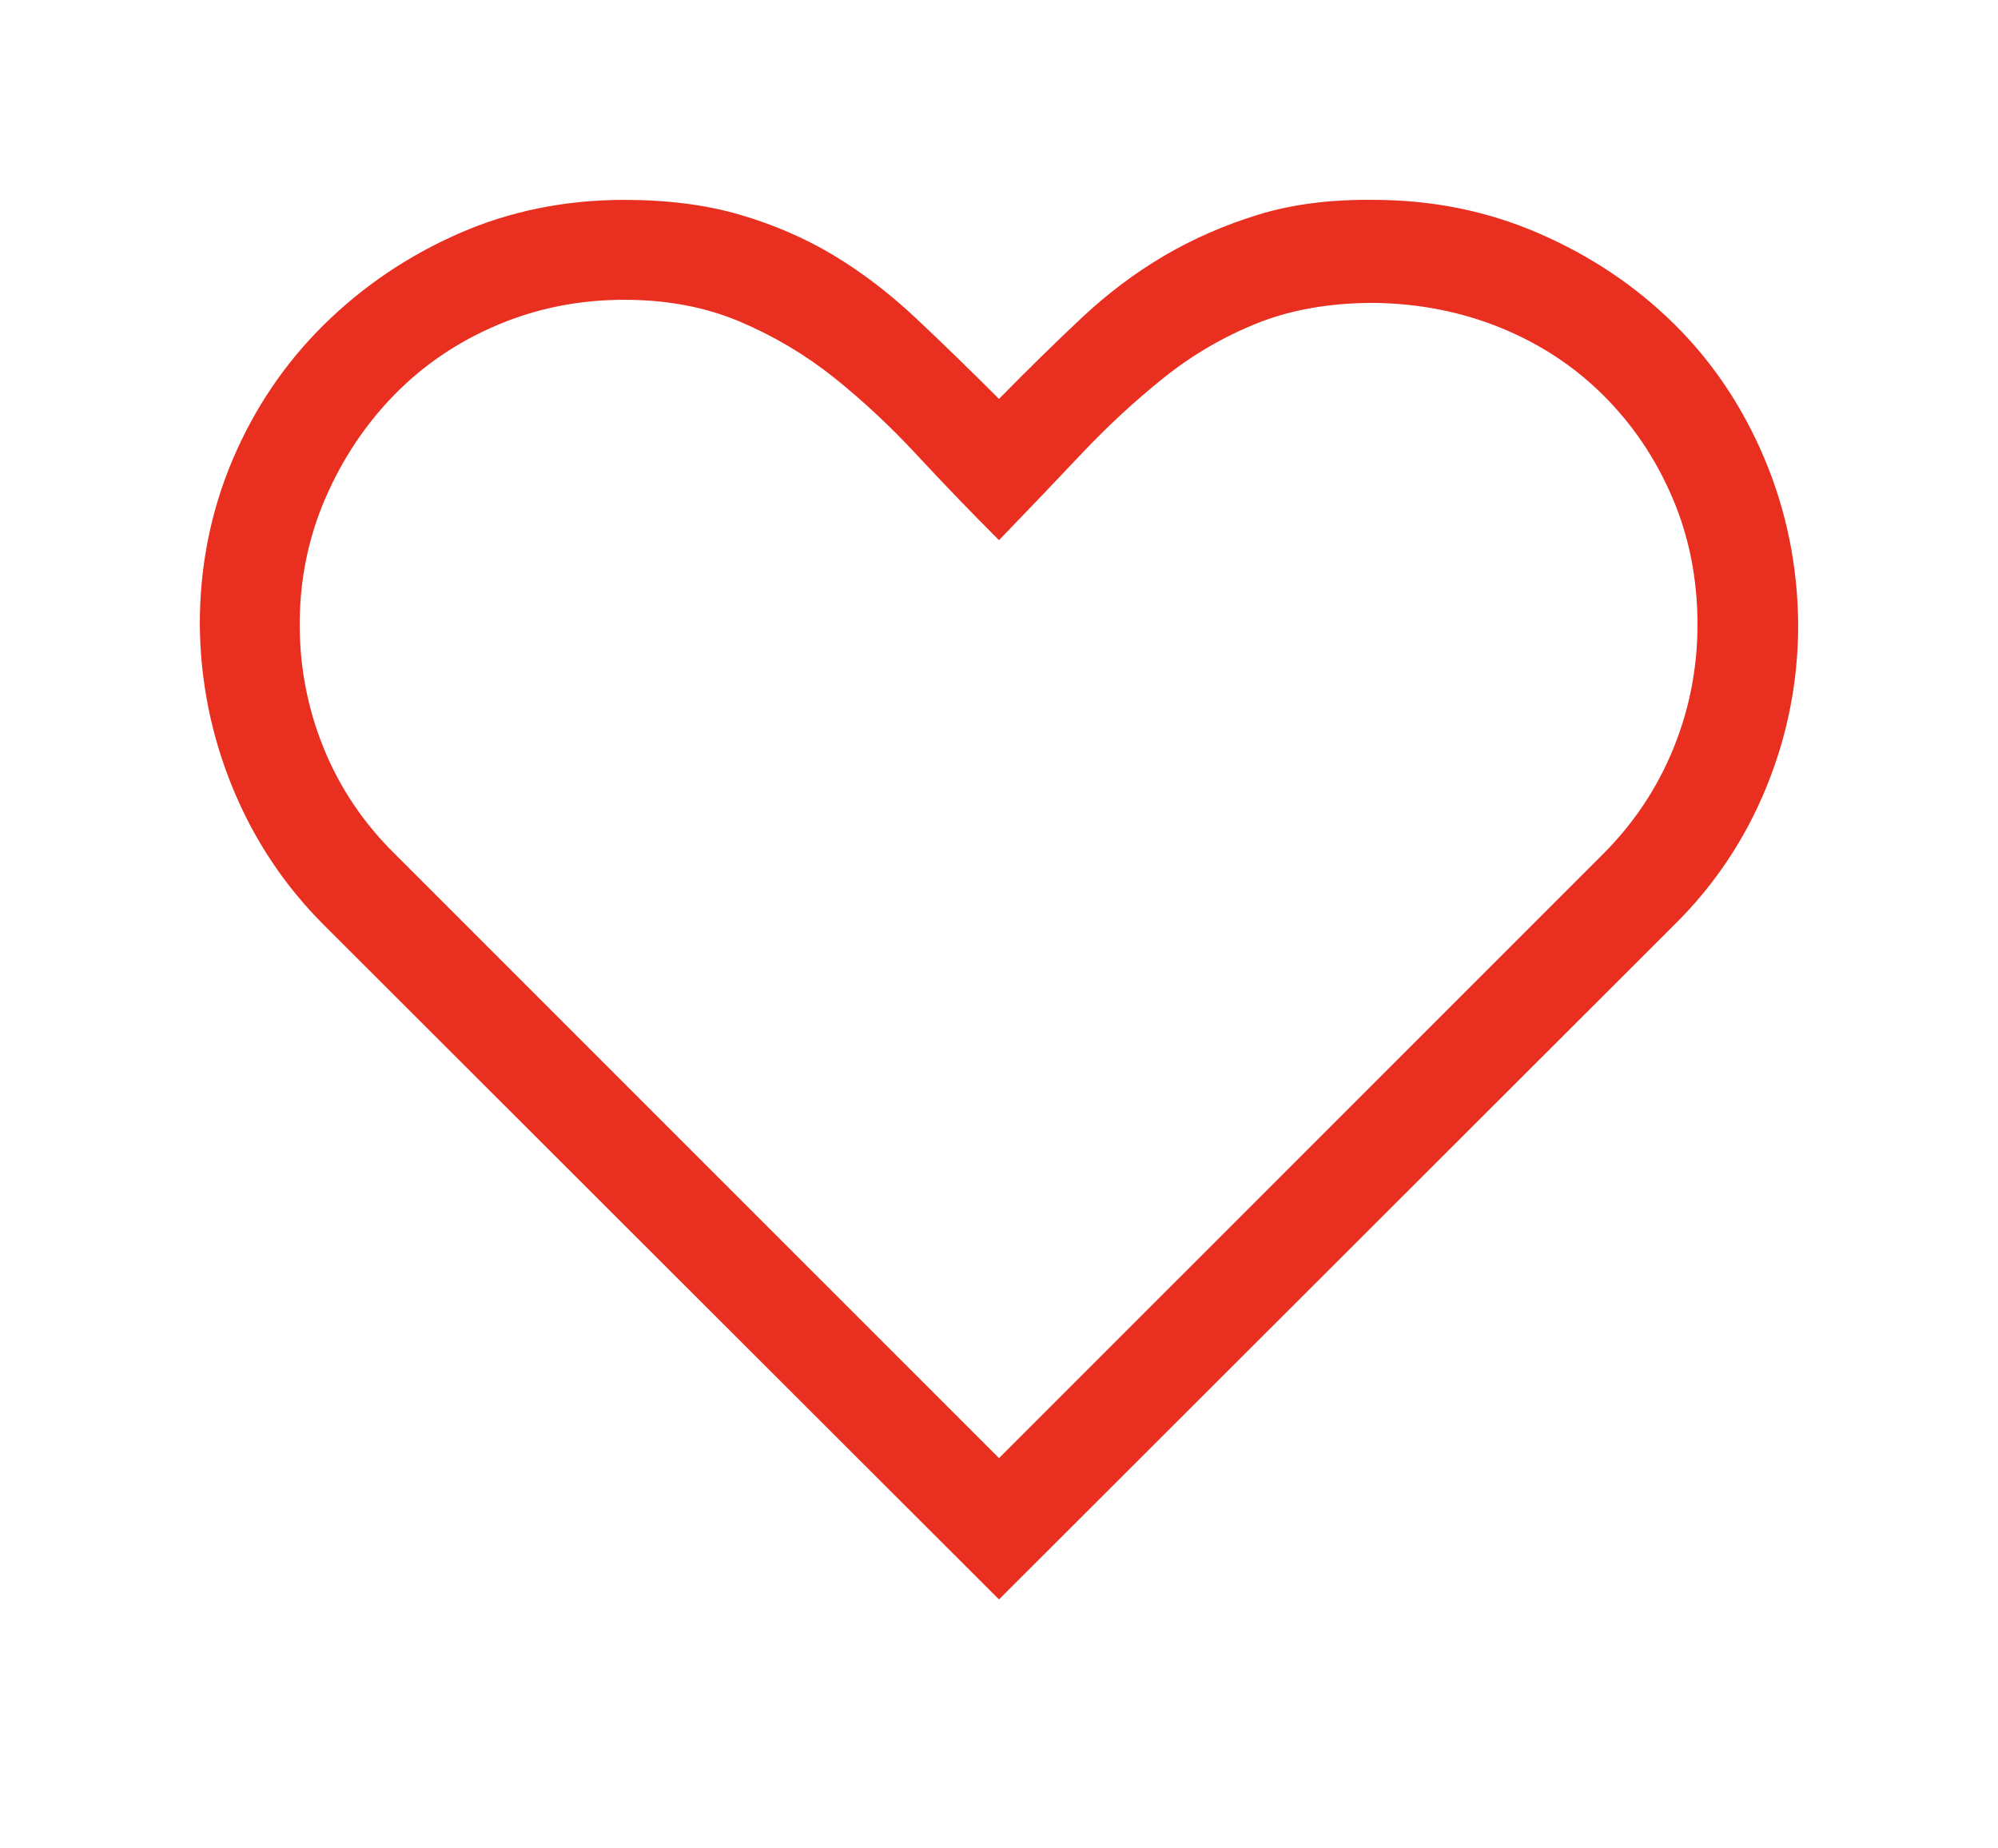 <svg width="40" height="37" viewBox="0 0 40 37" fill="none" xmlns="http://www.w3.org/2000/svg">
<g filter="url(#filter0_d_597_2185)">
<path d="M26.5 3.001C27.677 3.001 28.781 3.225 29.812 3.673C30.844 4.121 31.745 4.725 32.516 5.485C33.286 6.246 33.891 7.147 34.328 8.188C34.766 9.23 34.99 10.334 35 11.501C35 12.636 34.786 13.725 34.359 14.766C33.932 15.808 33.318 16.725 32.516 17.516L19 31.016L5.484 17.516C4.693 16.725 4.083 15.808 3.656 14.766C3.229 13.725 3.01 12.636 3 11.501C3 10.334 3.219 9.235 3.656 8.204C4.094 7.173 4.703 6.272 5.484 5.501C6.266 4.73 7.167 4.121 8.188 3.673C9.208 3.225 10.312 3.001 11.5 3.001C12.365 3.001 13.135 3.1 13.812 3.298C14.49 3.496 15.115 3.766 15.688 4.11C16.26 4.454 16.812 4.876 17.344 5.376C17.875 5.876 18.427 6.412 19 6.985C19.573 6.402 20.12 5.865 20.641 5.376C21.162 4.886 21.713 4.469 22.297 4.126C22.88 3.782 23.51 3.506 24.188 3.298C24.865 3.089 25.635 2.99 26.5 3.001ZM31.094 16.095C31.708 15.48 32.177 14.777 32.5 13.985C32.823 13.194 32.984 12.365 32.984 11.501C32.984 10.595 32.818 9.751 32.484 8.969C32.151 8.188 31.693 7.506 31.109 6.923C30.526 6.339 29.838 5.886 29.047 5.563C28.255 5.24 27.406 5.074 26.5 5.063C25.625 5.063 24.849 5.199 24.172 5.469C23.495 5.74 22.87 6.105 22.297 6.563C21.724 7.022 21.177 7.527 20.656 8.079C20.135 8.631 19.583 9.209 19 9.813C18.438 9.251 17.891 8.683 17.359 8.11C16.828 7.537 16.276 7.022 15.703 6.563C15.13 6.105 14.5 5.73 13.812 5.438C13.125 5.147 12.354 5.001 11.5 5.001C10.604 5.001 9.76 5.167 8.969 5.501C8.177 5.834 7.49 6.298 6.906 6.891C6.323 7.485 5.859 8.178 5.516 8.969C5.172 9.761 5 10.605 5 11.501C5 12.365 5.161 13.194 5.484 13.985C5.807 14.777 6.281 15.48 6.906 16.095L19 28.188L31.094 16.095Z" fill="#E92F1F"/>
</g>
<defs>
<filter id="filter0_d_597_2185" x="0" y="0" width="40" height="36.017" filterUnits="userSpaceOnUse" color-interpolation-filters="sRGB">
<feFlood flood-opacity="0" result="BackgroundImageFix"/>
<feColorMatrix in="SourceAlpha" type="matrix" values="0 0 0 0 0 0 0 0 0 0 0 0 0 0 0 0 0 0 127 0" result="hardAlpha"/>
<feOffset dx="1" dy="1"/>
<feGaussianBlur stdDeviation="2"/>
<feComposite in2="hardAlpha" operator="out"/>
<feColorMatrix type="matrix" values="0 0 0 0 0.946 0 0 0 0 0.012 0 0 0 0 0.012 0 0 0 0.47 0"/>
<feBlend mode="normal" in2="BackgroundImageFix" result="effect1_dropShadow_597_2185"/>
<feBlend mode="normal" in="SourceGraphic" in2="effect1_dropShadow_597_2185" result="shape"/>
</filter>
</defs>
</svg>
